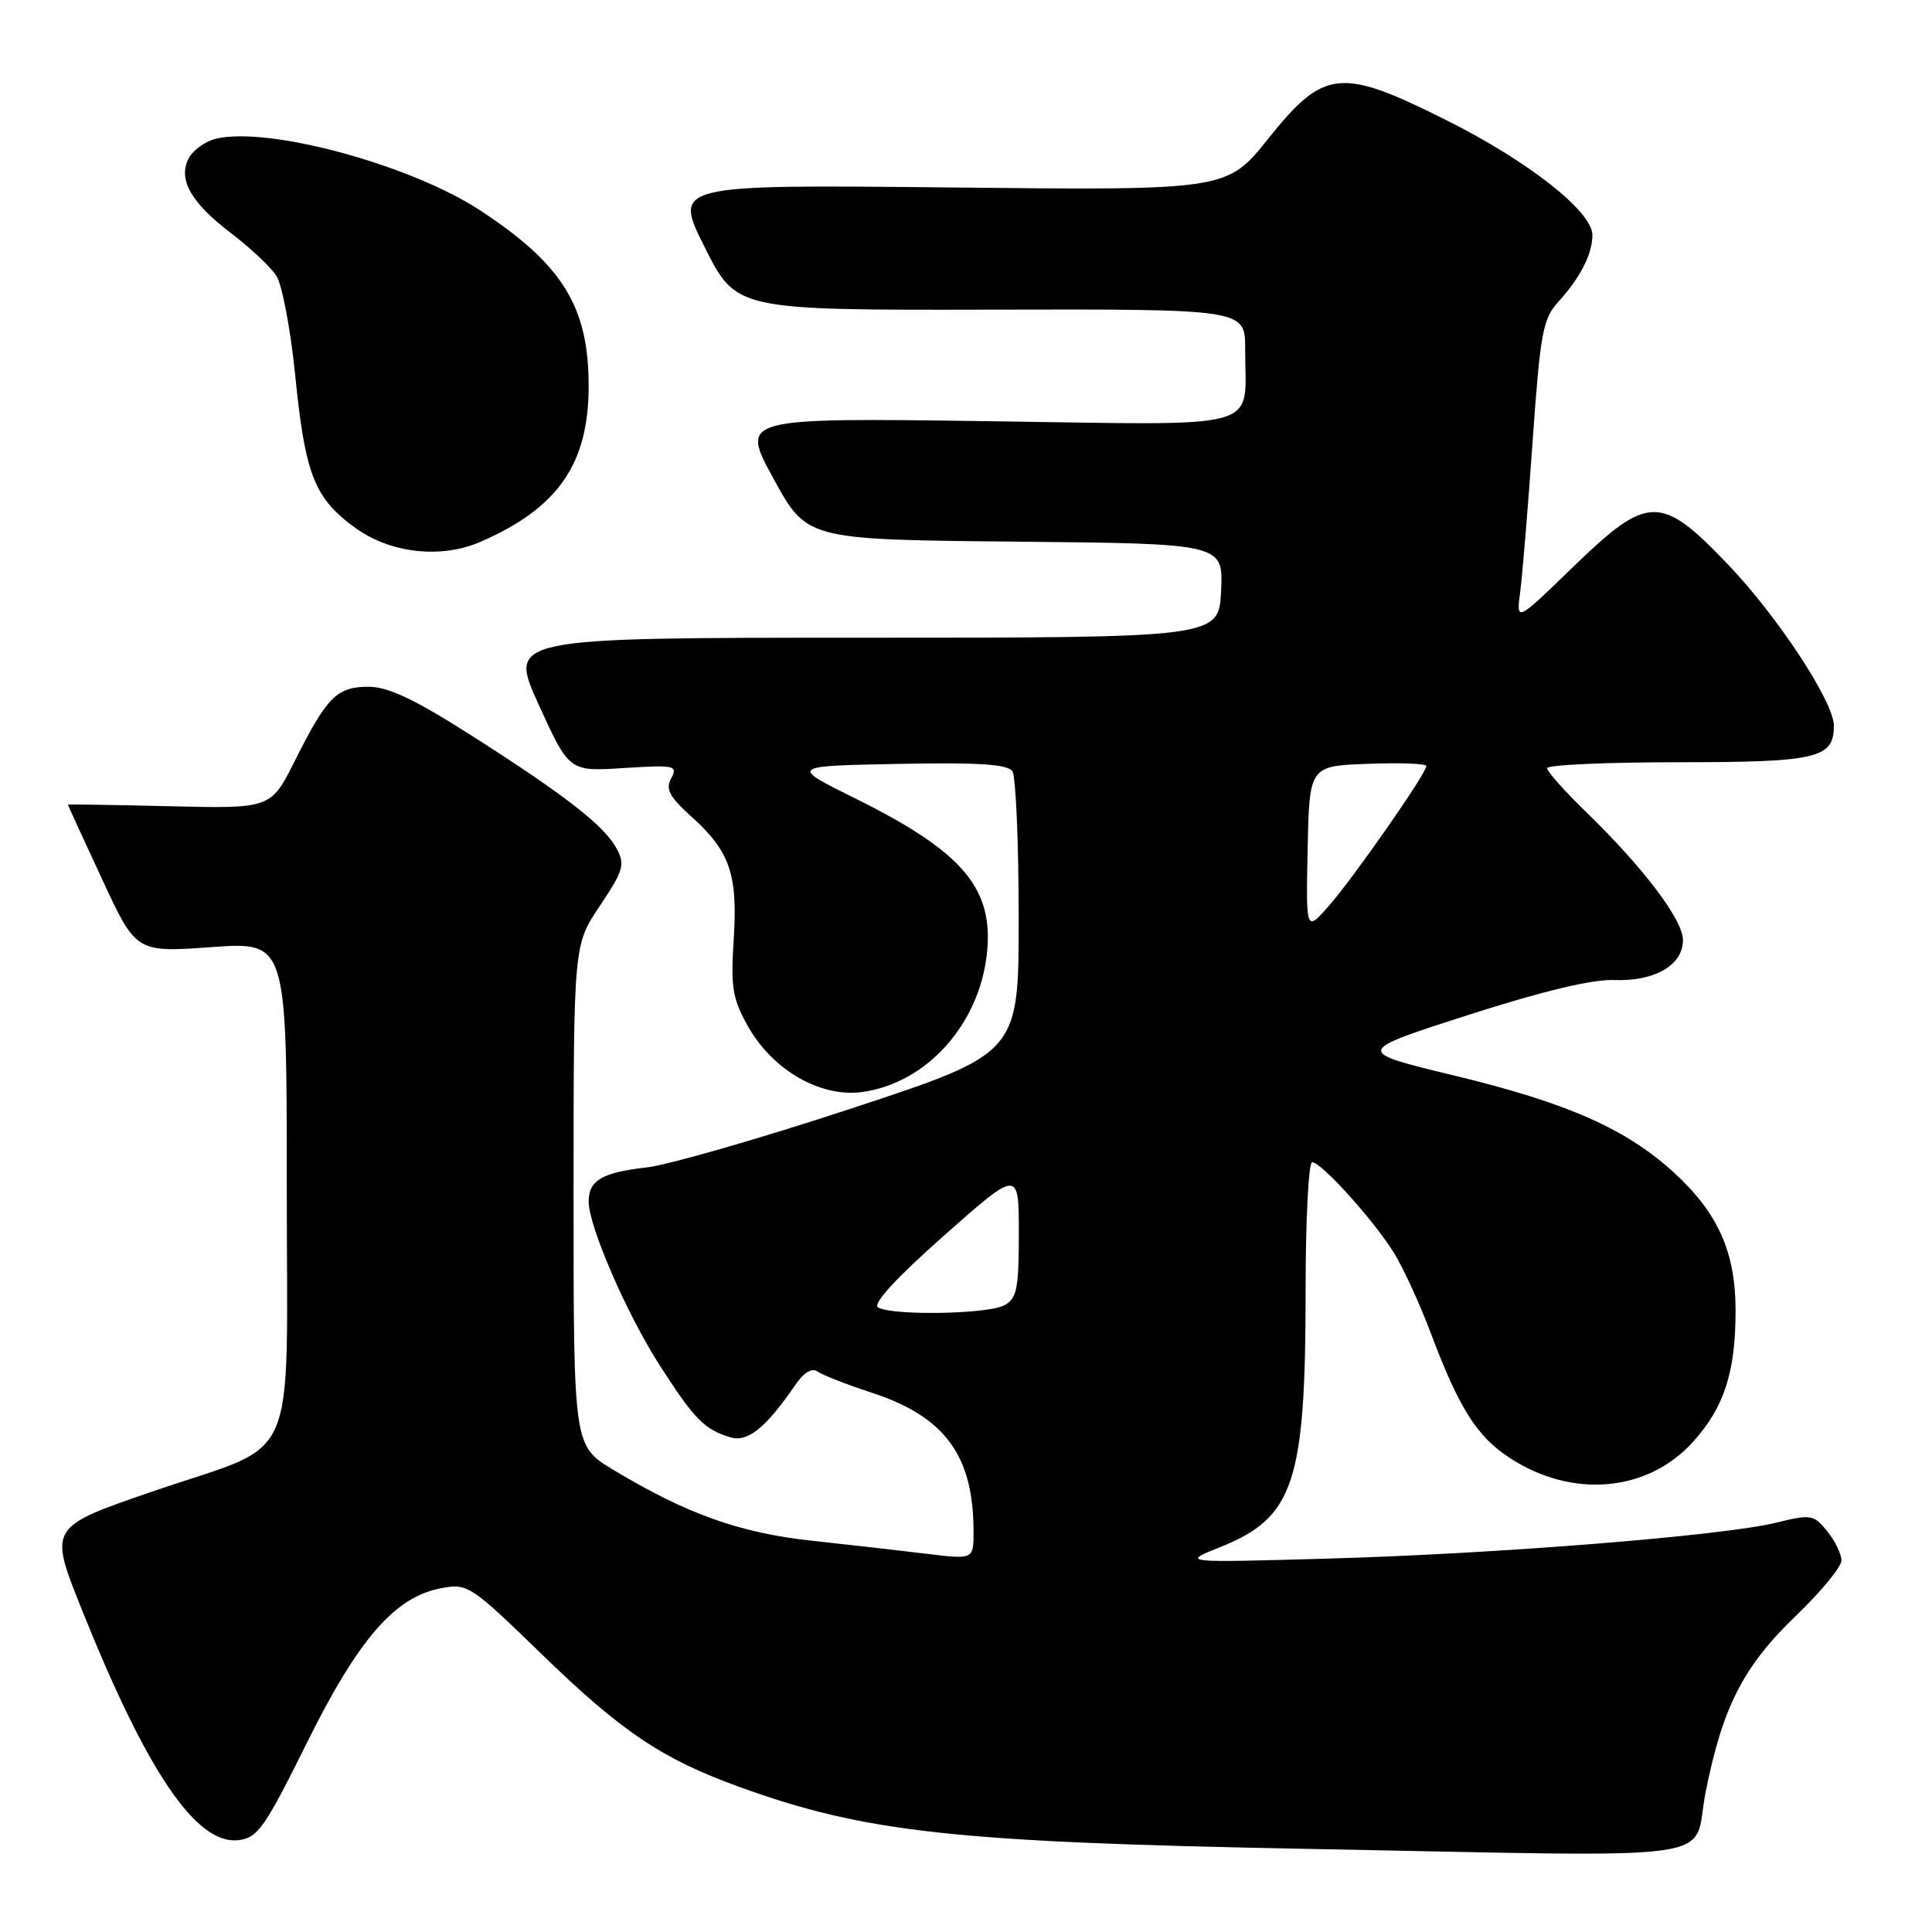 <?xml version="1.0" encoding="UTF-8" standalone="no"?>
<!DOCTYPE svg PUBLIC "-//W3C//DTD SVG 1.1//EN" "http://www.w3.org/Graphics/SVG/1.1/DTD/svg11.dtd" >
<svg xmlns="http://www.w3.org/2000/svg" xmlns:xlink="http://www.w3.org/1999/xlink" version="1.1" viewBox="0 0 256 256">
 <g >
 <path fill="currentColor"
d=" M 226.00 237.50 C 228.25 226.17 231.00 220.80 237.96 214.11 C 241.28 210.92 244.00 207.62 244.00 206.77 C 244.00 205.92 243.15 204.17 242.11 202.89 C 240.33 200.69 239.97 200.63 235.36 201.76 C 228.39 203.49 198.14 205.91 175.72 206.53 C 156.50 207.07 156.50 207.07 161.73 204.98 C 171.47 201.07 173.00 196.44 173.00 170.95 C 173.00 161.63 173.39 154.00 173.87 154.00 C 175.10 154.00 182.12 161.79 184.76 166.10 C 185.98 168.08 188.14 172.80 189.57 176.60 C 193.35 186.65 195.70 190.36 200.12 193.23 C 208.39 198.59 218.33 197.70 224.33 191.06 C 228.48 186.46 230.00 181.76 229.97 173.50 C 229.95 165.90 227.62 160.71 221.87 155.43 C 215.51 149.59 207.69 146.13 192.67 142.51 C 179.50 139.33 179.50 139.33 194.48 134.51 C 204.37 131.33 210.97 129.75 213.89 129.86 C 219.26 130.06 223.00 127.89 223.00 124.57 C 223.00 121.88 217.76 114.95 210.11 107.54 C 207.30 104.81 205.00 102.22 205.00 101.79 C 205.00 101.35 212.84 101.00 222.43 101.00 C 240.79 101.00 243.00 100.48 243.00 96.16 C 243.00 93.02 235.57 81.70 228.99 74.82 C 220.03 65.45 218.39 65.48 208.35 75.21 C 200.91 82.43 200.91 82.43 201.43 78.46 C 201.72 76.28 202.46 67.30 203.08 58.50 C 204.09 44.11 204.43 42.25 206.48 40.00 C 209.39 36.80 211.00 33.66 211.00 31.15 C 211.00 28.03 202.54 21.37 191.62 15.91 C 177.63 8.90 175.45 9.13 168.06 18.36 C 162.56 25.23 162.56 25.23 125.89 24.84 C 89.21 24.46 89.21 24.46 93.39 32.78 C 97.57 41.10 97.57 41.10 131.29 41.03 C 165.00 40.95 165.00 40.95 164.99 46.23 C 164.96 57.25 168.26 56.32 130.89 55.81 C 98.08 55.36 98.08 55.36 102.50 63.43 C 106.91 71.50 106.91 71.50 134.50 71.77 C 162.09 72.03 162.09 72.03 161.80 78.27 C 161.50 84.50 161.50 84.50 114.42 84.50 C 67.34 84.50 67.34 84.50 71.38 93.37 C 75.42 102.24 75.42 102.24 82.66 101.77 C 89.41 101.34 89.84 101.43 88.94 103.12 C 88.16 104.57 88.69 105.57 91.62 108.21 C 96.73 112.81 97.77 115.85 97.22 124.47 C 96.81 130.83 97.06 132.34 99.11 135.99 C 102.37 141.79 108.70 145.44 114.22 144.70 C 122.70 143.56 129.70 135.84 130.76 126.46 C 131.74 117.76 127.62 112.88 113.37 105.82 C 104.64 101.50 104.64 101.50 118.99 101.22 C 129.80 101.01 133.55 101.26 134.16 102.22 C 134.60 102.92 134.98 111.62 134.98 121.54 C 135.00 139.57 135.00 139.57 112.93 146.84 C 100.80 150.84 88.53 154.37 85.68 154.69 C 79.79 155.36 78.00 156.40 78.00 159.20 C 78.00 162.50 83.06 174.15 87.47 181.00 C 92.01 188.05 93.33 189.40 96.73 190.44 C 99.06 191.15 101.42 189.27 105.34 183.57 C 106.51 181.85 107.59 181.20 108.34 181.74 C 108.98 182.20 112.18 183.45 115.45 184.52 C 125.21 187.70 129.00 192.86 129.00 202.95 C 129.00 206.65 129.00 206.65 122.75 205.88 C 119.31 205.46 112.43 204.68 107.46 204.14 C 97.98 203.11 90.92 200.58 81.25 194.75 C 76.00 191.58 76.00 191.58 76.00 158.39 C 76.00 125.20 76.00 125.20 79.49 120.02 C 82.58 115.42 82.84 114.57 81.74 112.50 C 80.12 109.44 74.99 105.44 62.52 97.49 C 54.95 92.66 51.44 91.00 48.83 91.00 C 44.63 91.00 43.31 92.33 39.06 100.83 C 35.89 107.15 35.89 107.15 22.45 106.83 C 15.05 106.65 9.00 106.56 9.00 106.63 C 9.00 106.69 11.03 111.13 13.52 116.48 C 18.03 126.21 18.03 126.21 28.02 125.50 C 38.00 124.78 38.00 124.78 38.00 157.28 C 38.00 195.24 39.89 190.89 20.50 197.53 C 6.43 202.35 6.45 202.30 10.81 213.20 C 19.48 234.83 26.02 244.47 31.59 243.83 C 34.14 243.53 35.07 242.22 40.60 231.06 C 47.46 217.20 52.31 211.60 58.43 210.45 C 61.97 209.78 62.32 210.01 71.79 219.20 C 82.35 229.45 87.72 233.06 97.87 236.74 C 114.53 242.79 126.41 244.10 172.50 244.97 C 230.27 246.06 224.13 246.92 226.00 237.50 Z  M 63.70 71.78 C 73.94 67.32 78.00 61.47 78.00 51.15 C 78.00 40.62 74.54 35.03 63.58 27.85 C 54.31 21.79 35.39 16.68 28.55 18.40 C 27.18 18.74 25.59 19.89 25.02 20.95 C 23.53 23.74 25.29 26.86 30.68 30.95 C 33.17 32.85 35.84 35.35 36.61 36.52 C 37.37 37.69 38.49 43.56 39.10 49.57 C 40.43 62.92 41.64 66.00 47.07 69.94 C 51.75 73.33 58.45 74.07 63.70 71.78 Z  M 116.34 173.23 C 115.60 172.76 118.76 169.32 125.09 163.72 C 135.00 154.95 135.00 154.95 135.00 163.44 C 135.00 170.81 134.74 172.07 133.07 172.96 C 130.86 174.15 118.09 174.35 116.34 173.23 Z  M 173.27 112.50 C 173.50 101.50 173.50 101.50 181.25 101.21 C 185.51 101.05 189.00 101.18 189.00 101.50 C 189.00 102.48 179.40 116.24 176.11 120.00 C 173.04 123.50 173.04 123.50 173.27 112.50 Z "/>
</g>
</svg>